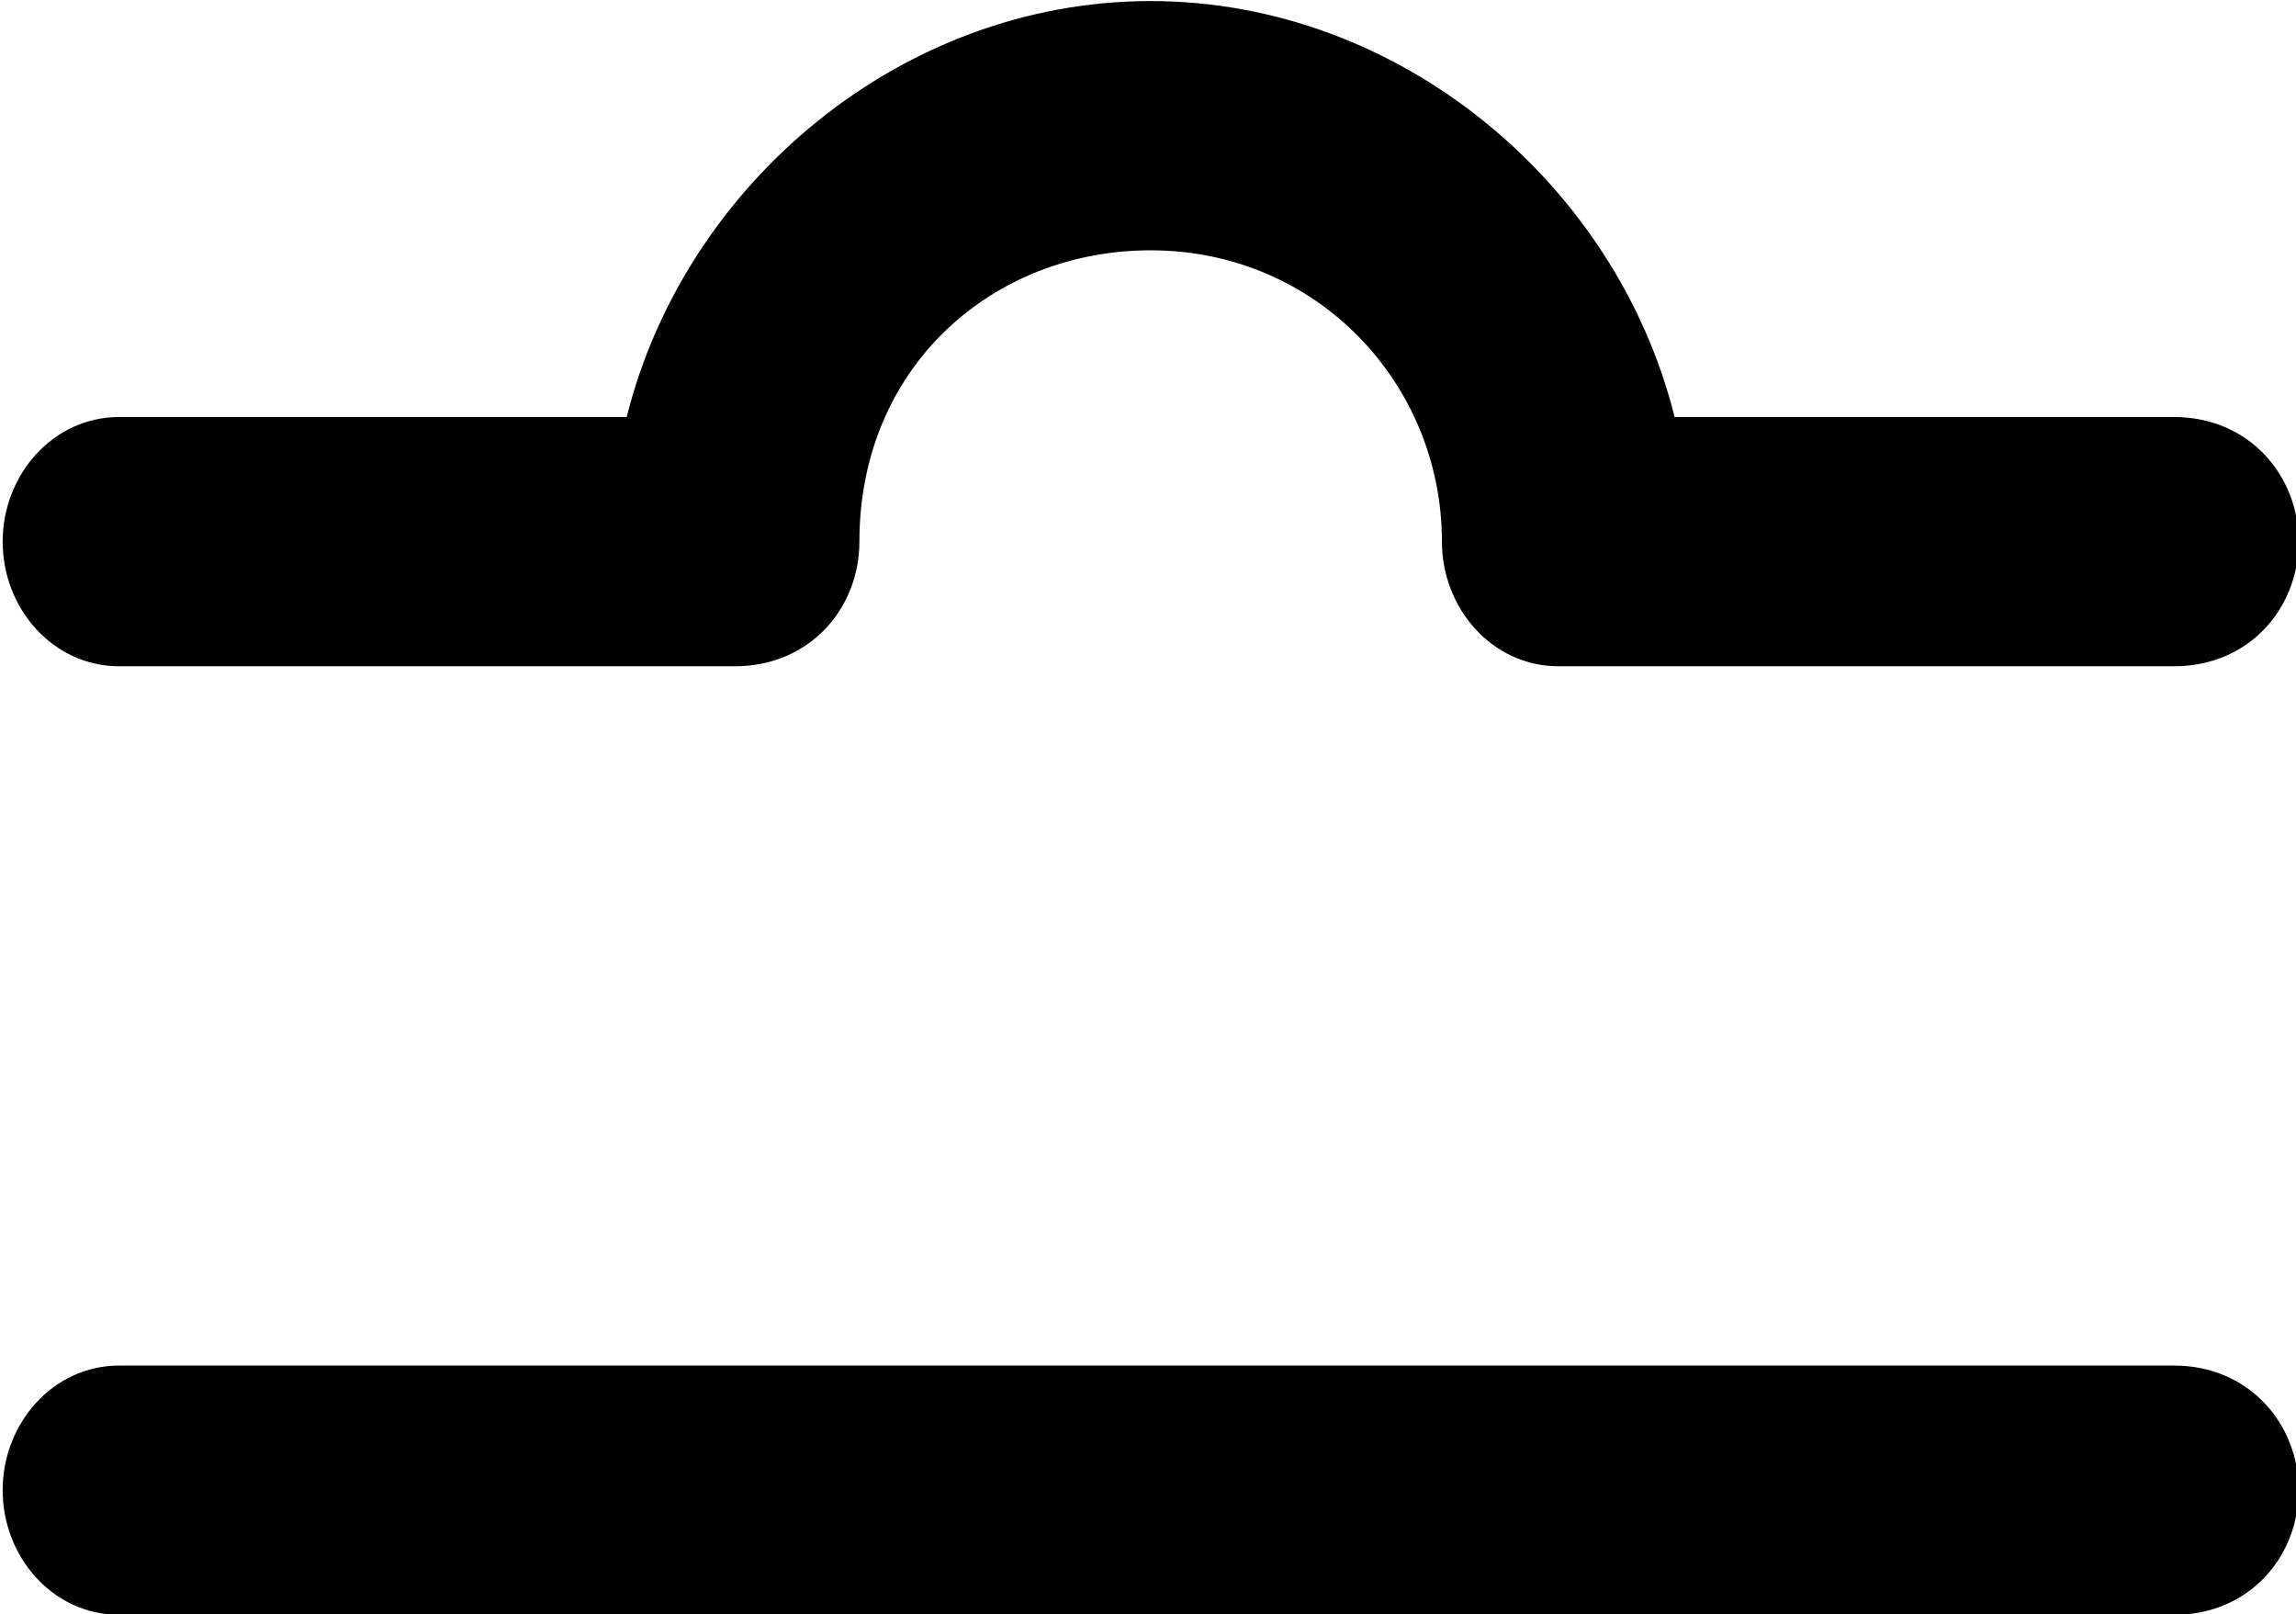 <?xml version="1.0" encoding="UTF-8"?>
<svg fill="#000000" version="1.1" viewBox="0 0 4.312 3.031" xmlns="http://www.w3.org/2000/svg" xmlns:xlink="http://www.w3.org/1999/xlink">
<defs>
<g id="a">
<path d="m2.719-4.453c-0.469 0-0.875 0.344-0.984 0.781h-0.953c-0.125 0-0.219 0.109-0.219 0.234s0.094 0.234 0.219 0.234h1.156c0.141 0 0.234-0.109 0.234-0.234 0-0.328 0.25-0.547 0.547-0.547 0.312 0 0.547 0.25 0.547 0.547 0 0.125 0.094 0.234 0.219 0.234h1.156c0.141 0 0.234-0.109 0.234-0.234s-0.094-0.234-0.234-0.234h-0.938c-0.109-0.438-0.516-0.781-0.984-0.781zm1.922 2.562h-3.859c-0.125 0-0.219 0.109-0.219 0.234s0.094 0.234 0.219 0.234h3.859c0.141 0 0.234-0.109 0.234-0.234s-0.094-0.234-0.234-0.234z"/>
</g>
</defs>
<g transform="translate(-149.27 -130.31)">
<use x="148.712" y="134.765" xlink:href="#a"/>
</g>
</svg>

